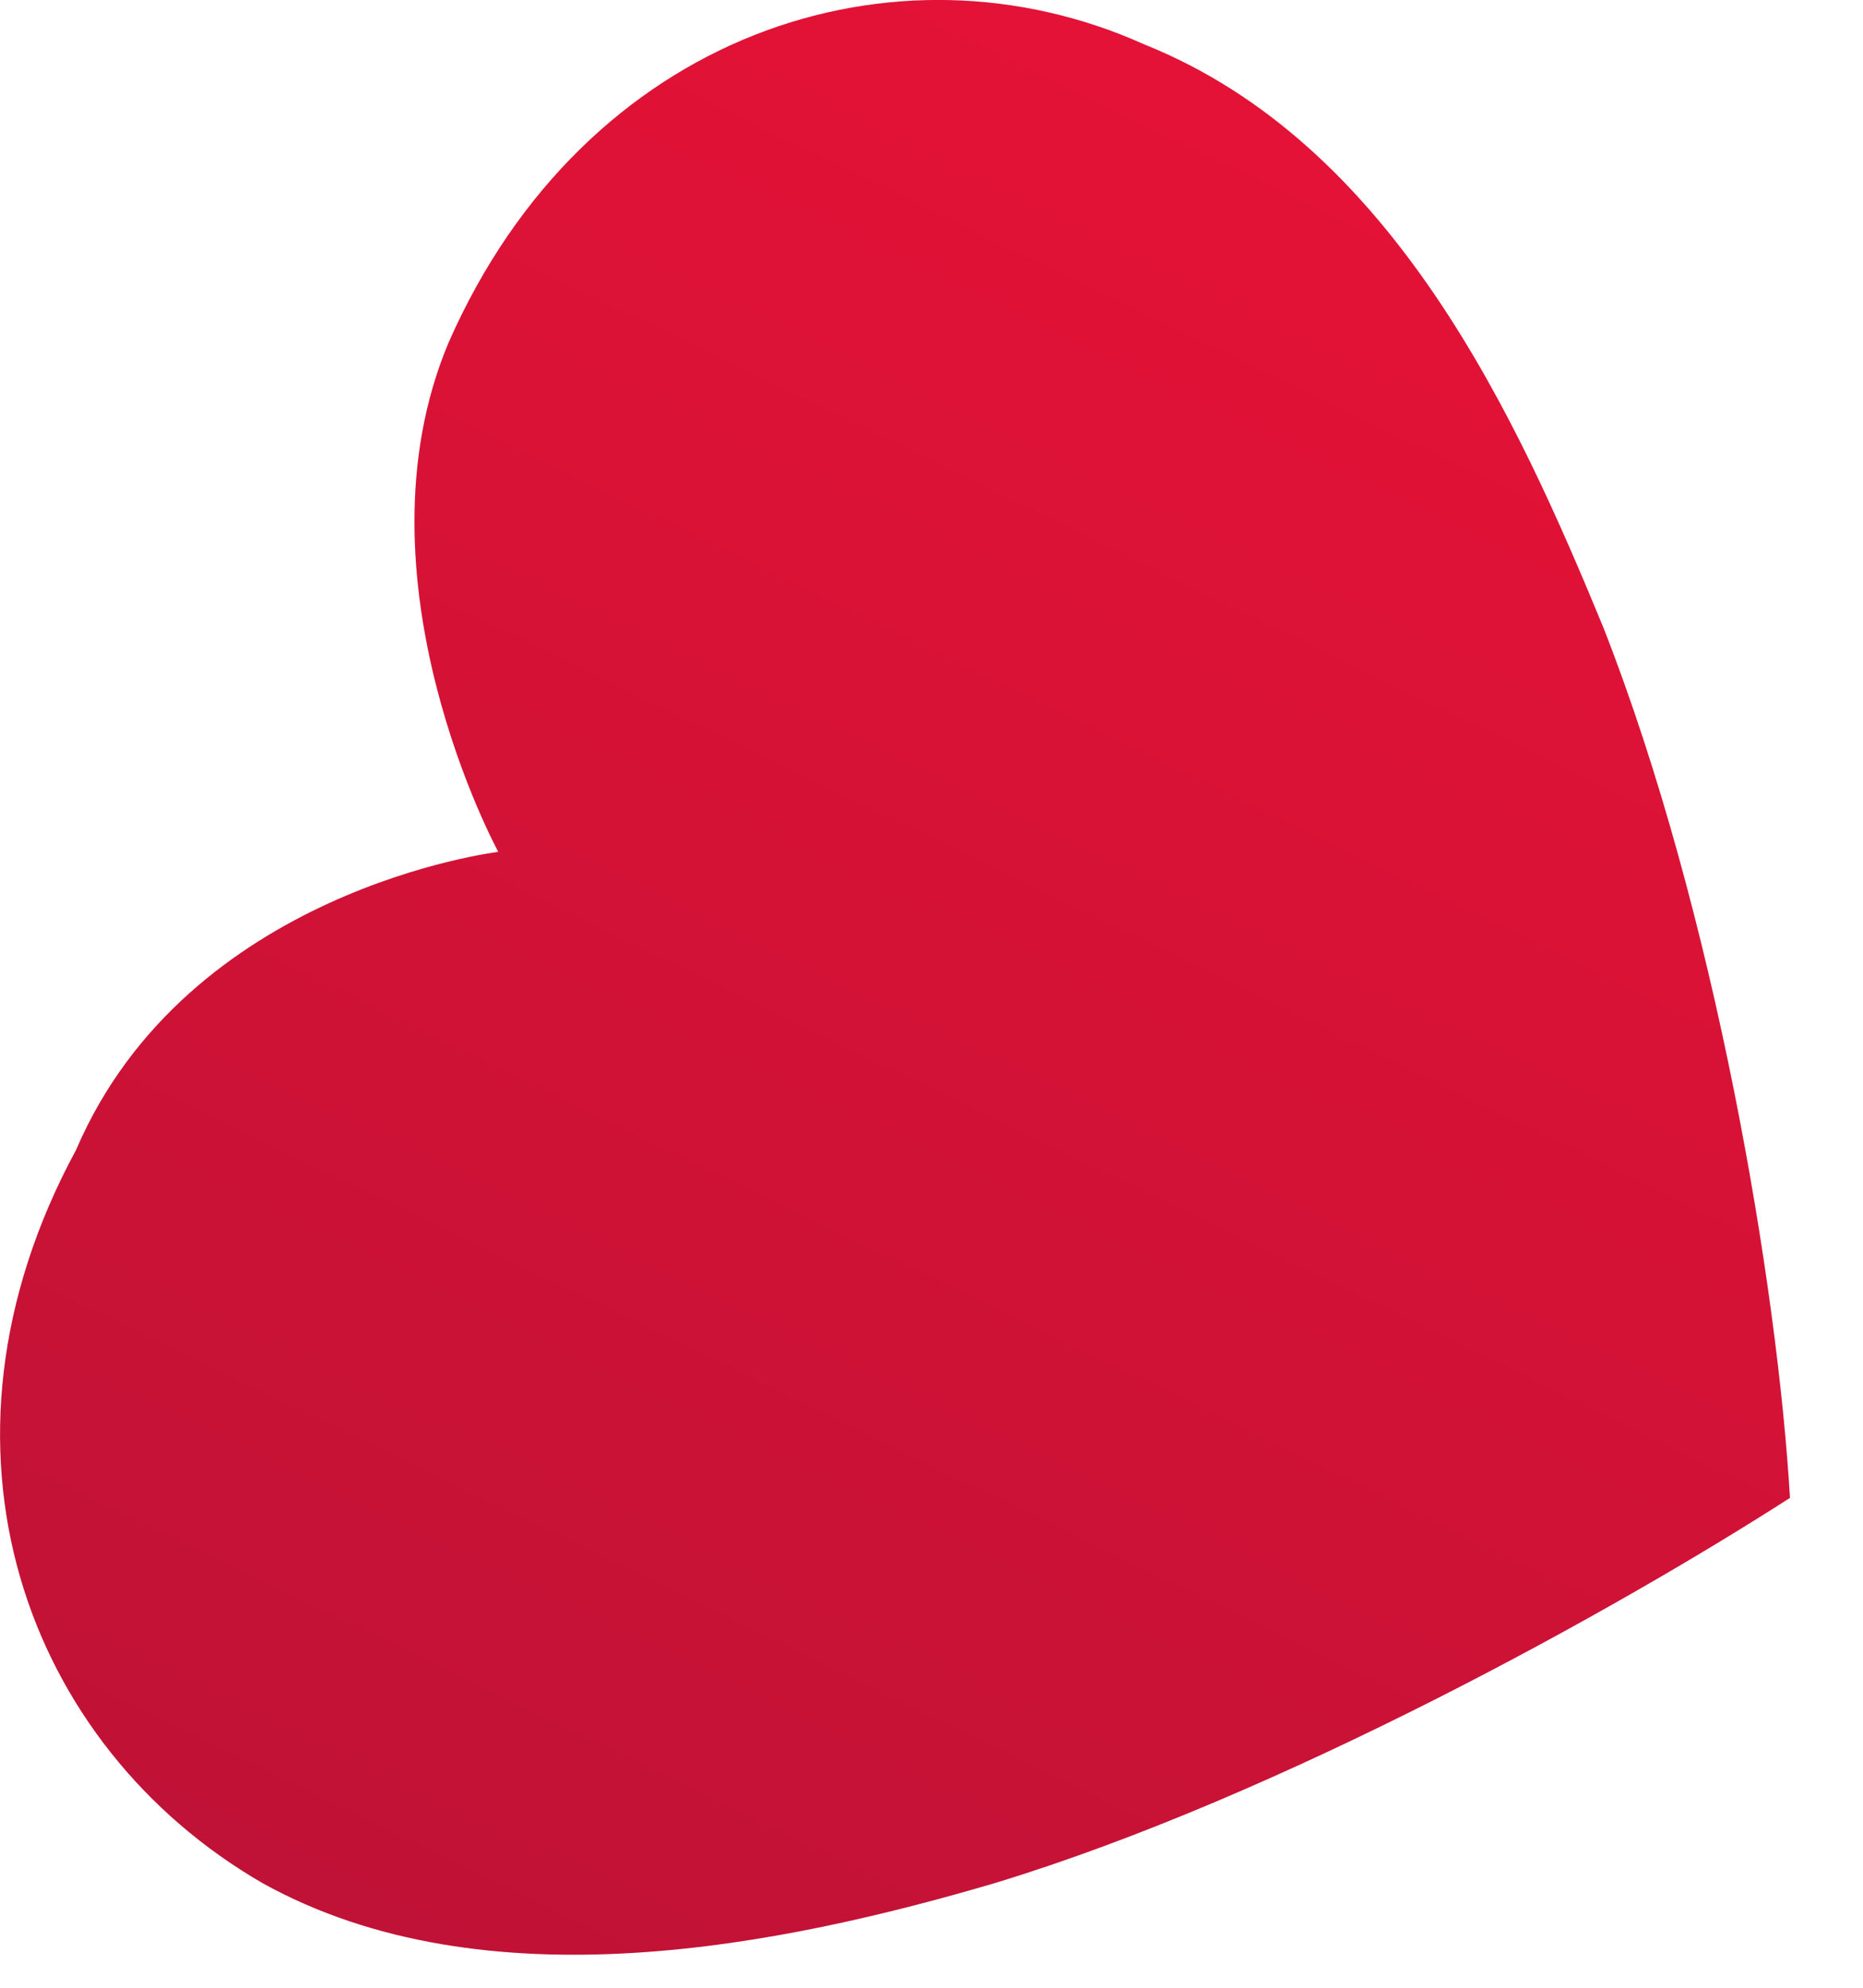 <svg width="15" height="16" viewBox="0 0 15 16" fill="none" xmlns="http://www.w3.org/2000/svg">
<path d="M4.012 6.857C4.012 6.857 2.812 4.657 3.612 2.757C4.712 0.257 7.212 -0.543 9.212 0.357C11.212 1.157 12.212 3.357 12.912 5.057C13.812 7.357 14.312 10.357 14.412 12.057C13.012 12.957 10.312 14.457 8.012 15.157C6.312 15.657 3.912 16.157 2.112 15.157C0.212 14.057 -0.688 11.657 0.612 9.257C1.512 7.157 4.012 6.857 4.012 6.857Z" fill="url(#paint0_linear)"/>
<defs>
<linearGradient id="paint0_linear" x1="4.669" y1="16.226" x2="11.798" y2="1.518" gradientUnits="userSpaceOnUse">
<stop stop-color="#C01236"/>
<stop offset="0.973" stop-color="#E31236"/>
</linearGradient>
</defs>
</svg>
